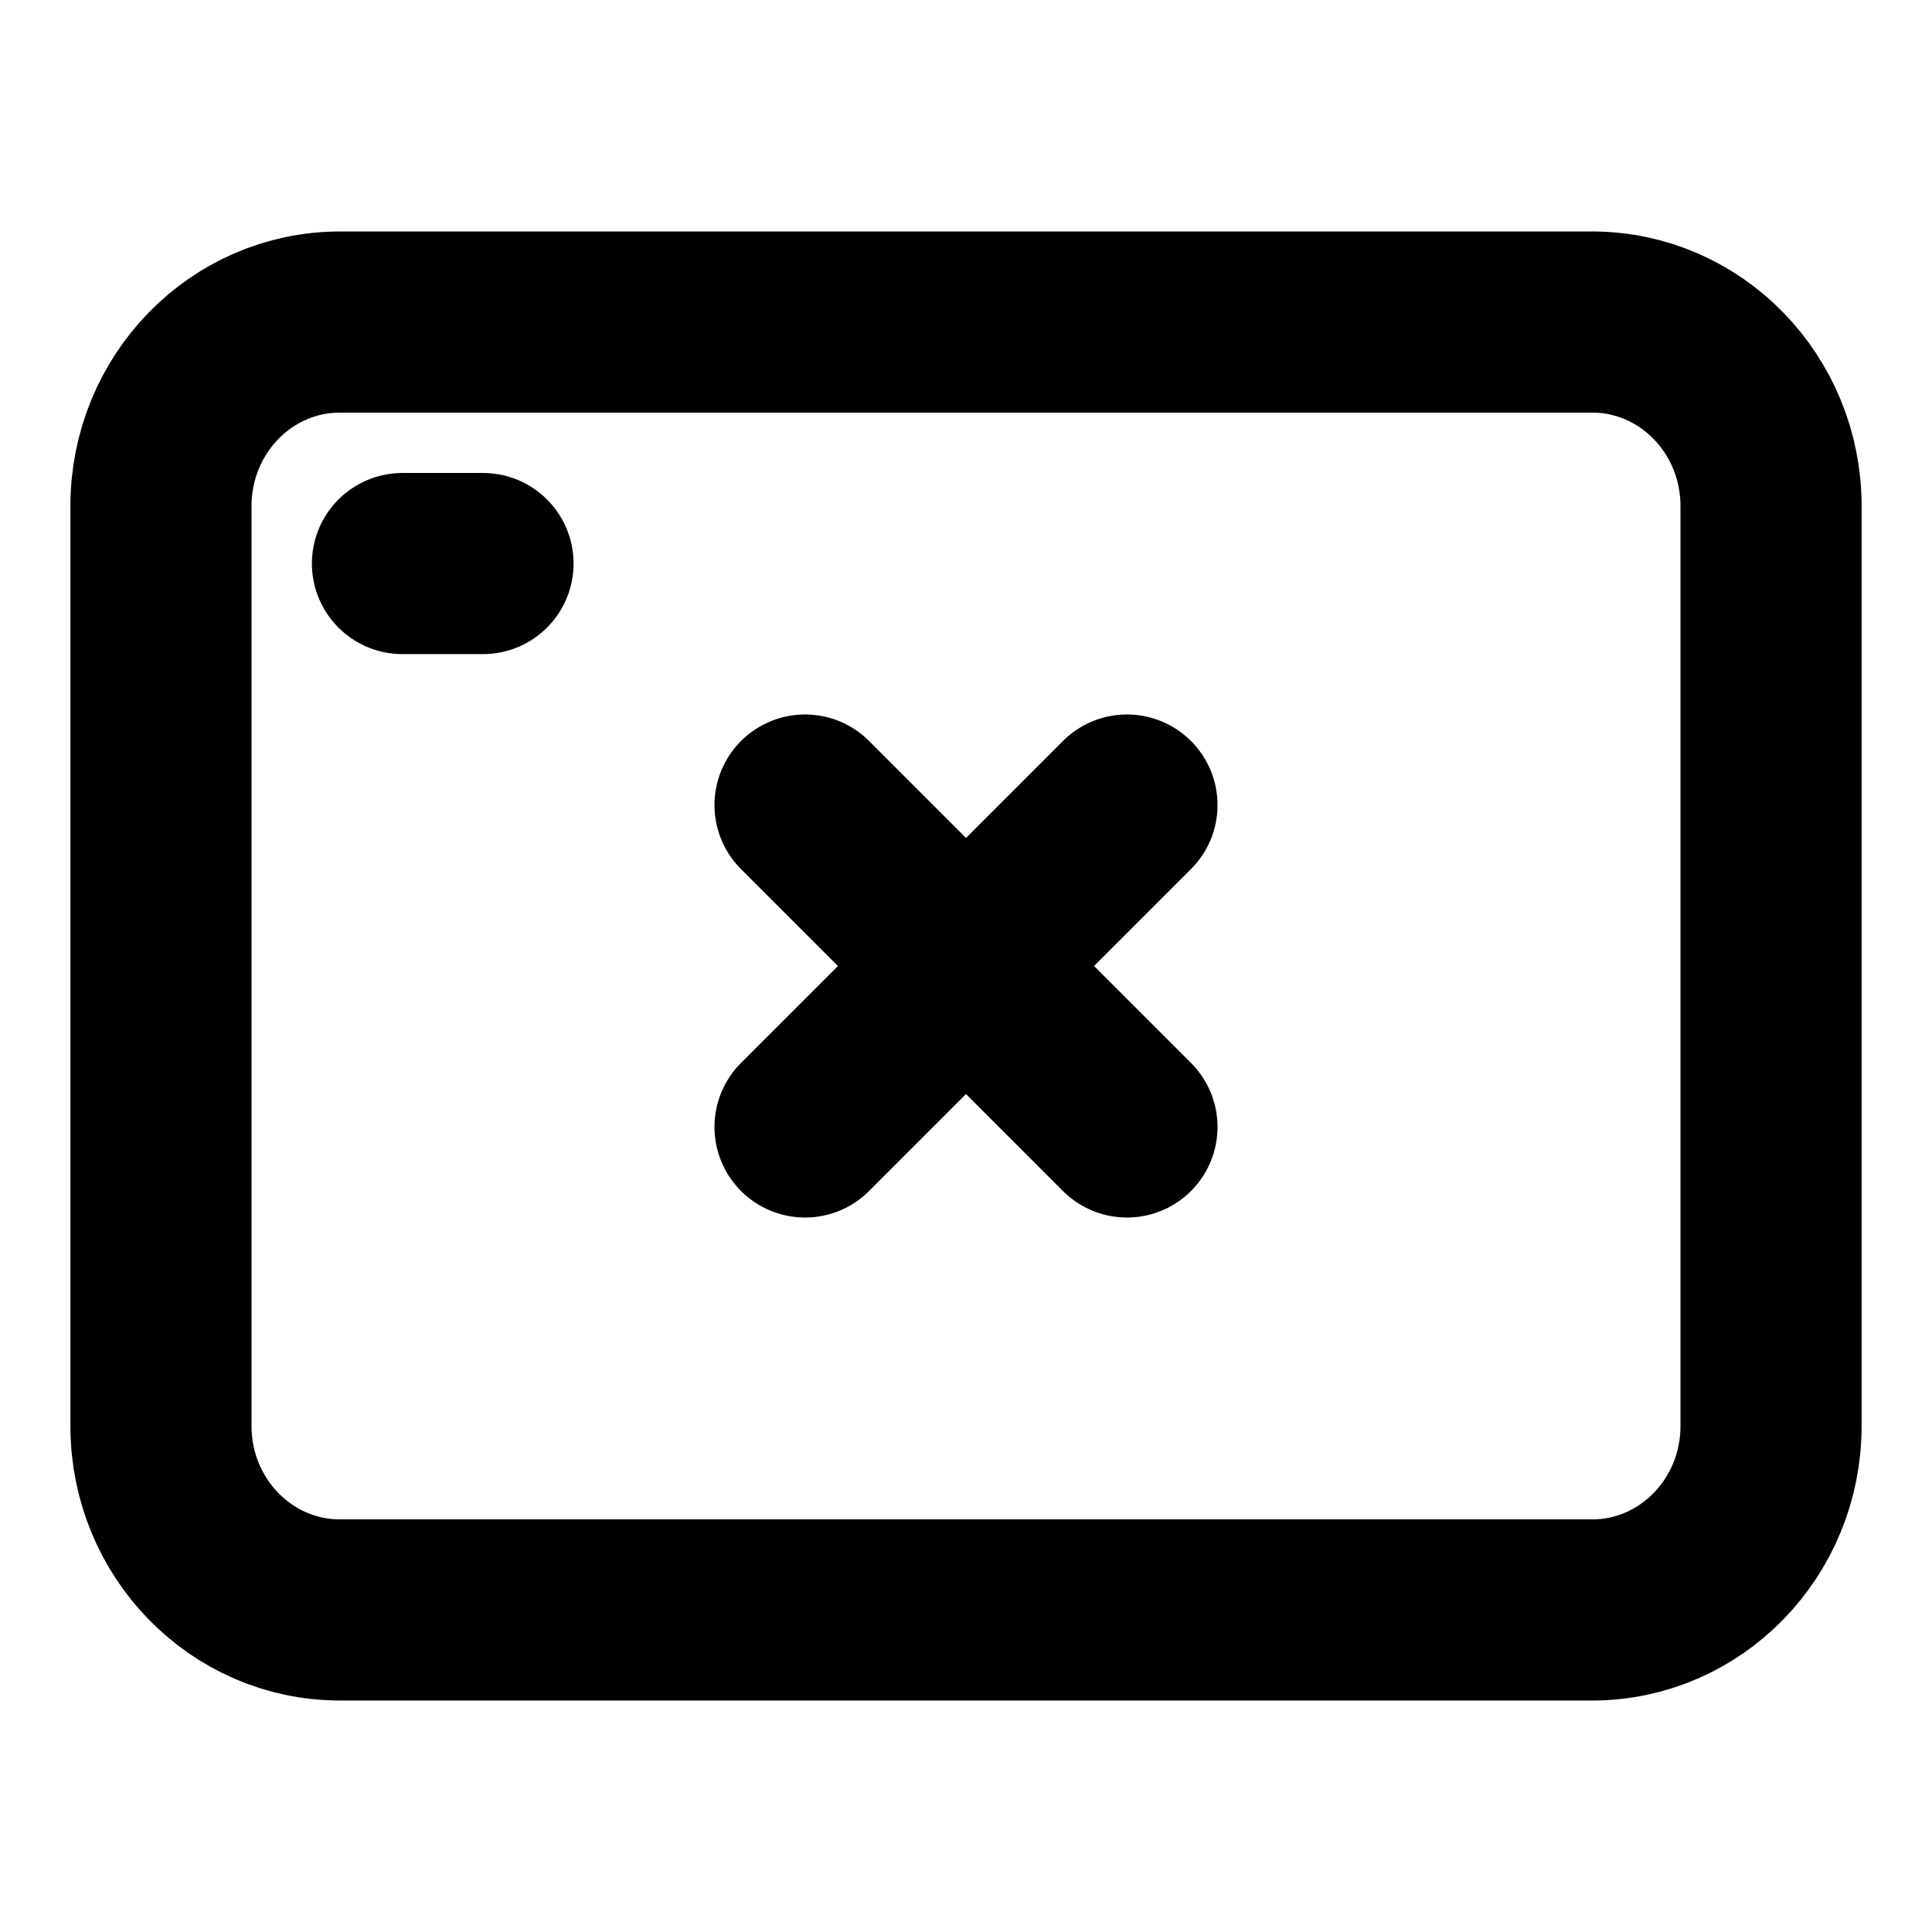 <svg width="16" height="16" viewBox="0 0 16 16" fill="none" xmlns="http://www.w3.org/2000/svg">
<path d="M3.333 4.667H4" stroke="black" stroke-width="1.5" stroke-linecap="round" stroke-linejoin="round"/>
<path d="M1.333 11.81V4.191C1.333 3.349 1.997 2.667 2.815 2.667H13.185C14.003 2.667 14.667 3.349 14.667 4.191V11.81C14.667 12.651 14.003 13.333 13.185 13.333H2.815C1.997 13.333 1.333 12.651 1.333 11.81Z" stroke="black" stroke-width="1.5"/>
<path d="M6.667 9.333L8 8M8 8L9.333 6.667M8 8L6.667 6.667M8 8L9.333 9.333" stroke="black" stroke-width="1.5" stroke-linecap="round" stroke-linejoin="round"/>
</svg>
